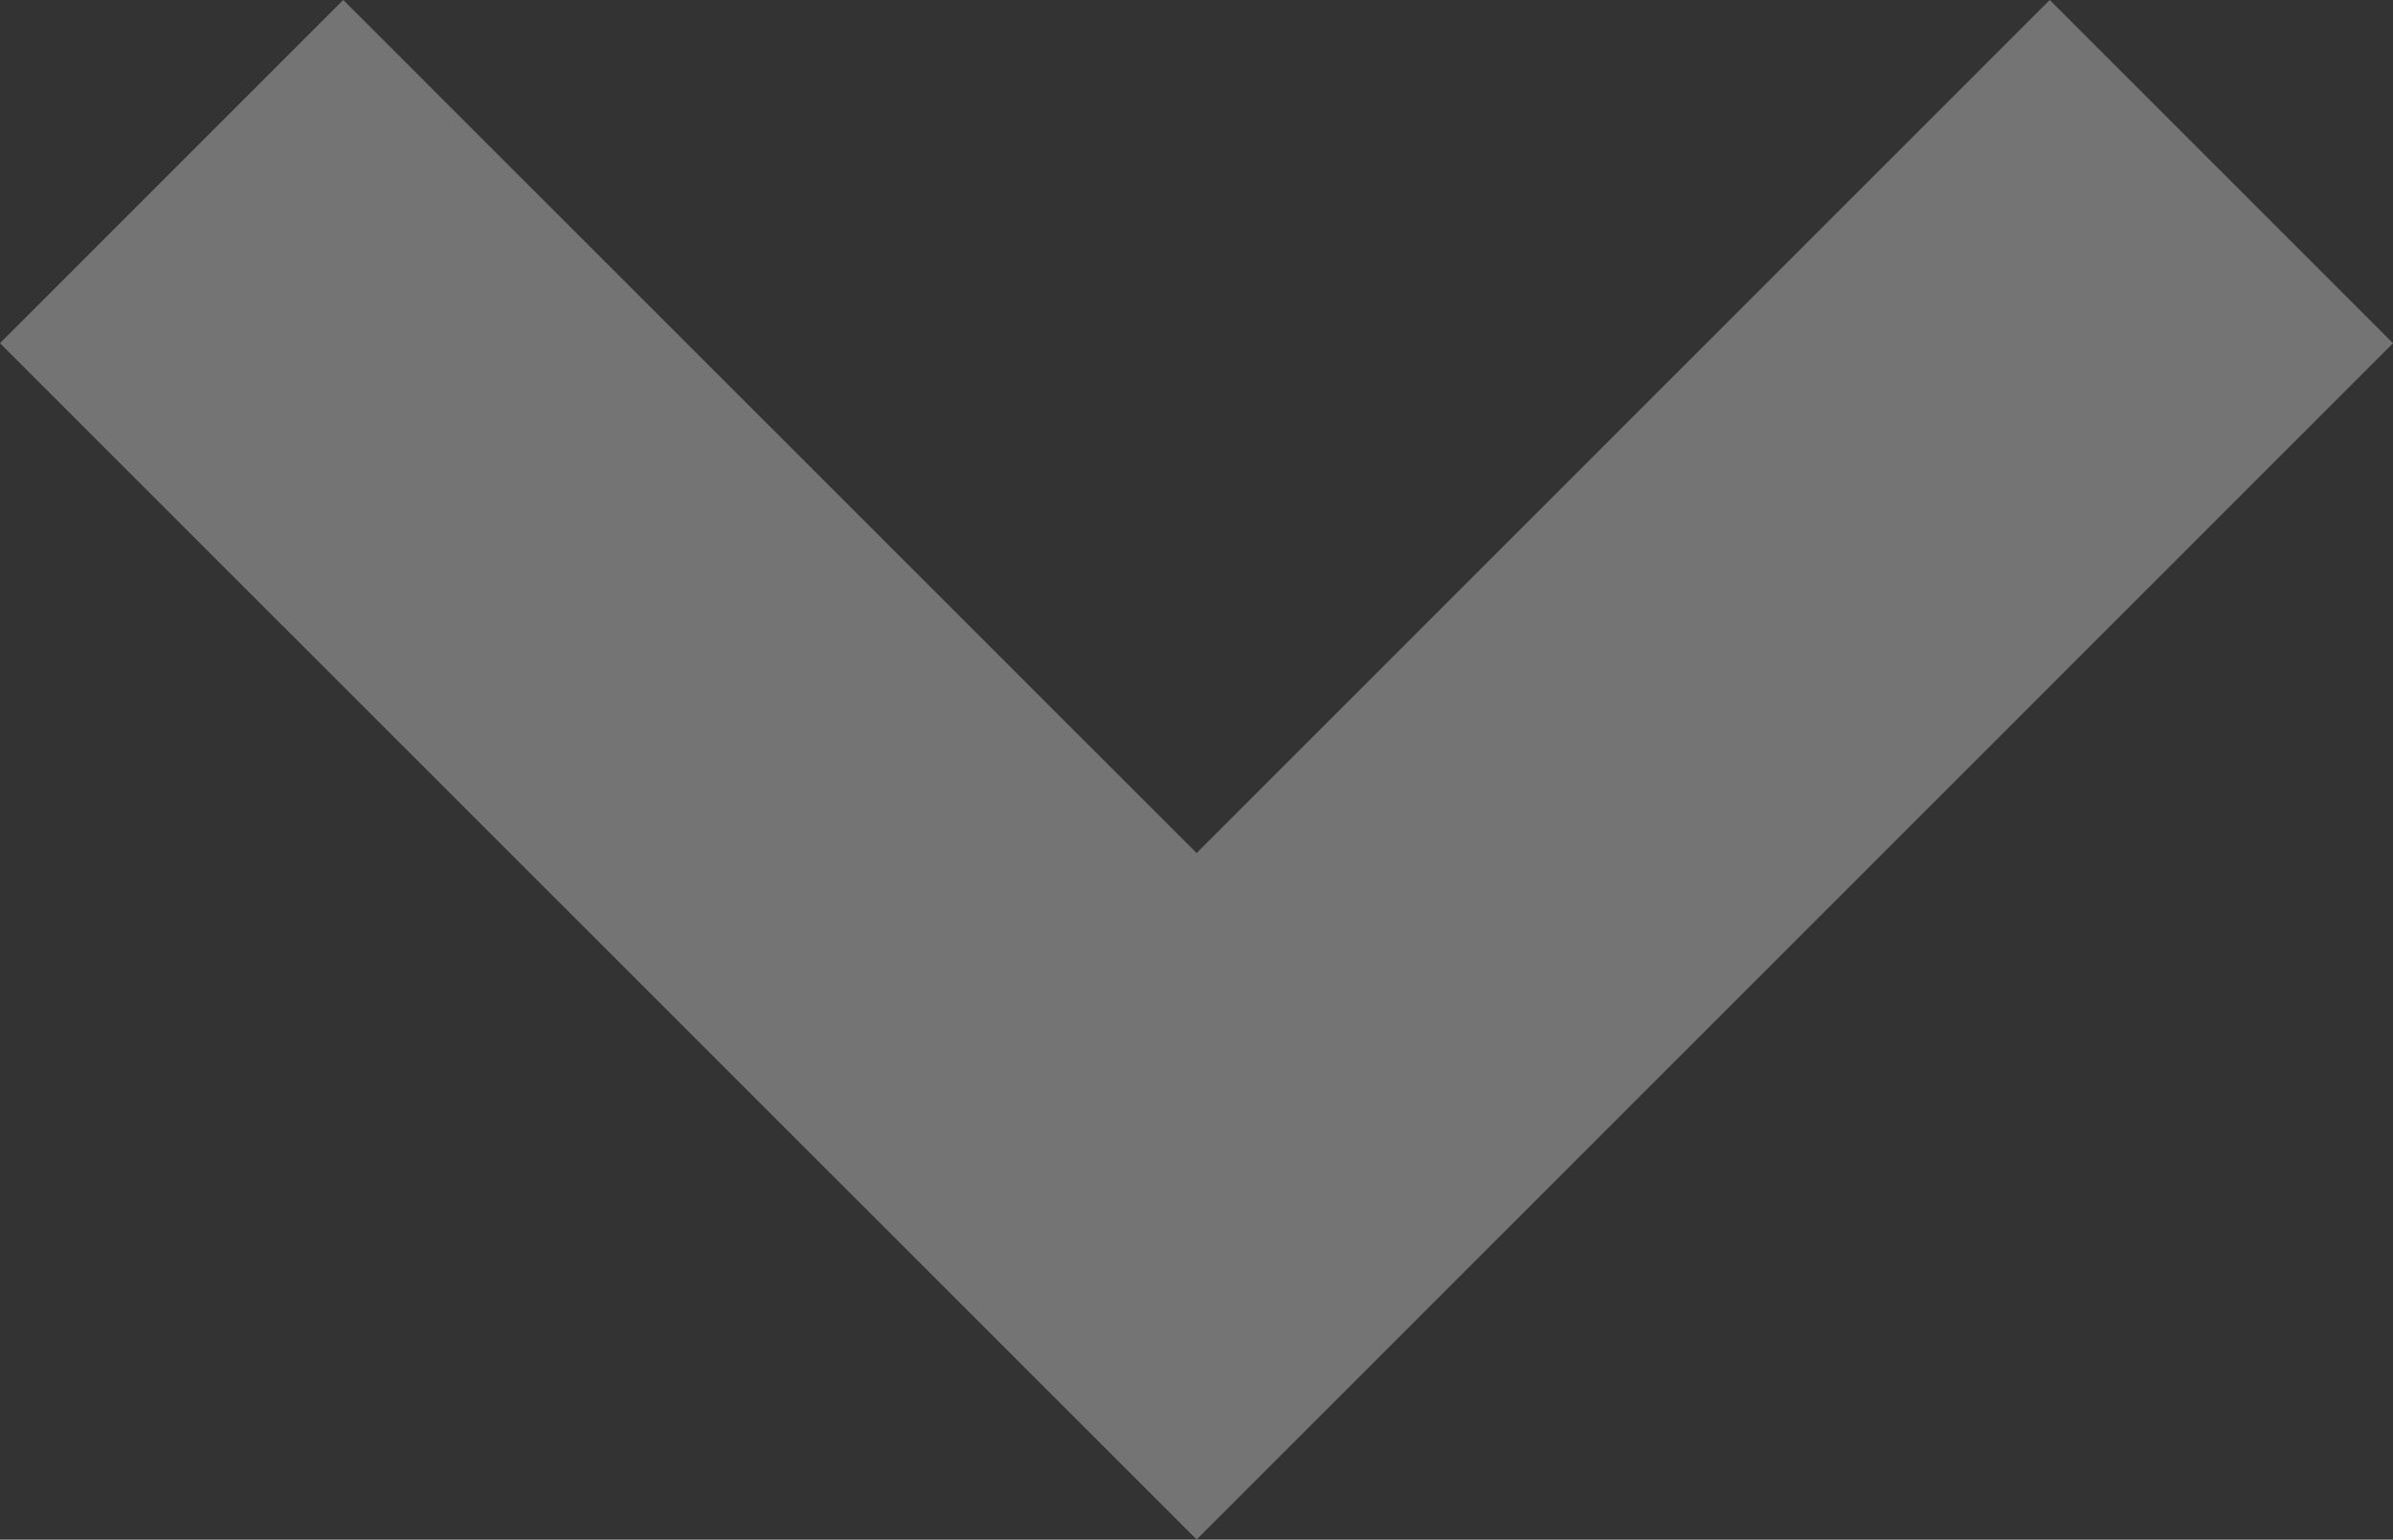 <svg xmlns="http://www.w3.org/2000/svg" width="9.859" height="6.344" viewBox="0 0 9.859 6.344">
    <rect x="0" y="0" width="9.859" height="6.344" fill="#333333" stroke="none"/>
    <path fill="none" stroke="#fff" stroke-width="2px" d="M2815.32 230.332l4.222-4.222 4.223 4.222" opacity="0.32" transform="translate(2824.472 231.039) rotate(180)"/>
</svg>
